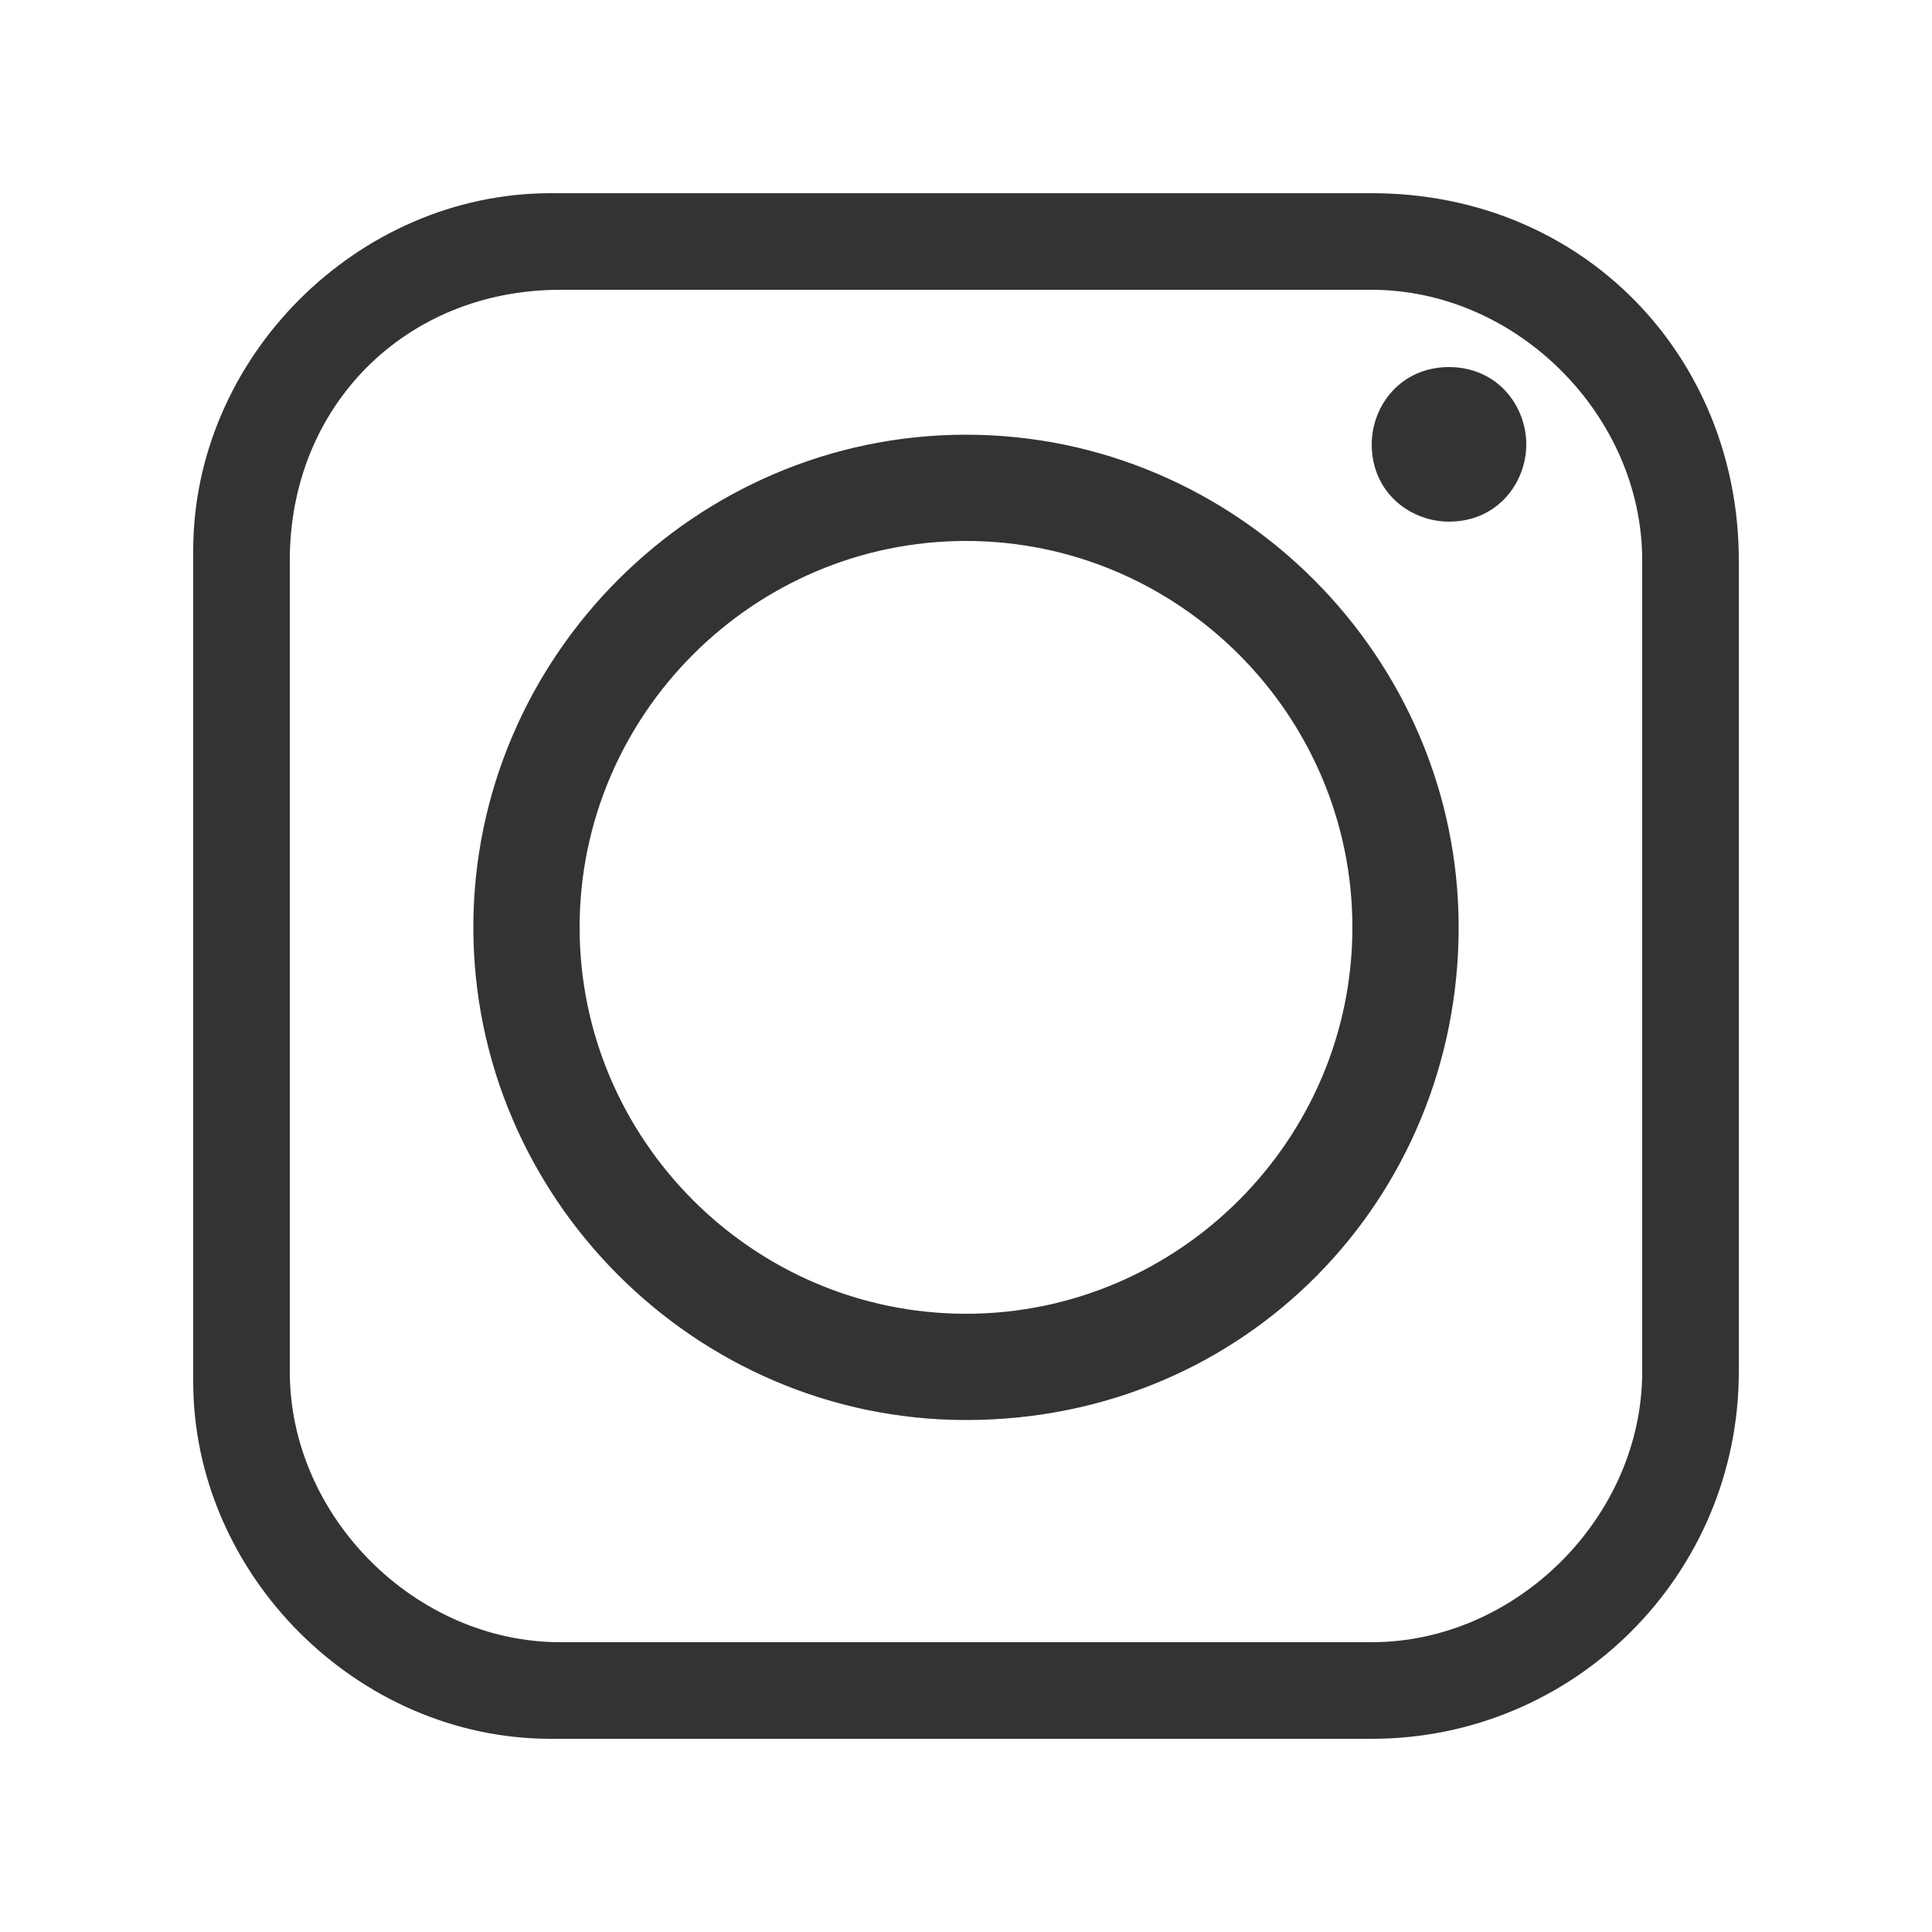 <?xml version="1.0" encoding="utf-8"?>
<!-- Generator: Adobe Illustrator 22.0.0, SVG Export Plug-In . SVG Version: 6.00 Build 0)  -->
<svg version="1.1" id="Layer_1" xmlns="http://www.w3.org/2000/svg" xmlns:xlink="http://www.w3.org/1999/xlink" x="0px" y="0px"
	 viewBox="0 0 20 20" style="enable-background:new 0 0 20 20;" xml:space="preserve">
<style type="text/css">
	.st0{fill:#333333;}
</style>
<g>
	<path class="st0" d="M6,9.6c0-2.2,1.8-4,4-4s4,1.8,4,4s-1.8,4-4,4S6,11.8,6,9.6L6,9.6z M14.2,2H5.7C3.7,2,2,3.7,2,5.7v8.6
		c0,2,1.7,3.7,3.7,3.7h8.5c2.1,0,3.8-1.7,3.8-3.8V5.8C18,3.7,16.4,2,14.2,2L14.2,2z M5.8,3h8.4C15.7,3,17,4.3,17,5.8v8.4
		c0,1.5-1.3,2.8-2.8,2.8H5.8C4.3,17,3,15.7,3,14.2V5.8C3,4.2,4.2,3,5.8,3L5.8,3z M15,3.8c-0.5,0-0.8,0.4-0.8,0.8
		c0,0.5,0.4,0.8,0.8,0.8c0.5,0,0.8-0.4,0.8-0.8S15.5,3.8,15,3.8L15,3.8z M15.1,9.6c0-2.8-2.3-5.1-5.1-5.1S4.9,6.8,4.9,9.6
		s2.3,5.1,5.1,5.1C12.9,14.7,15.1,12.4,15.1,9.6L15.1,9.6z"/>
</g>
</svg>
